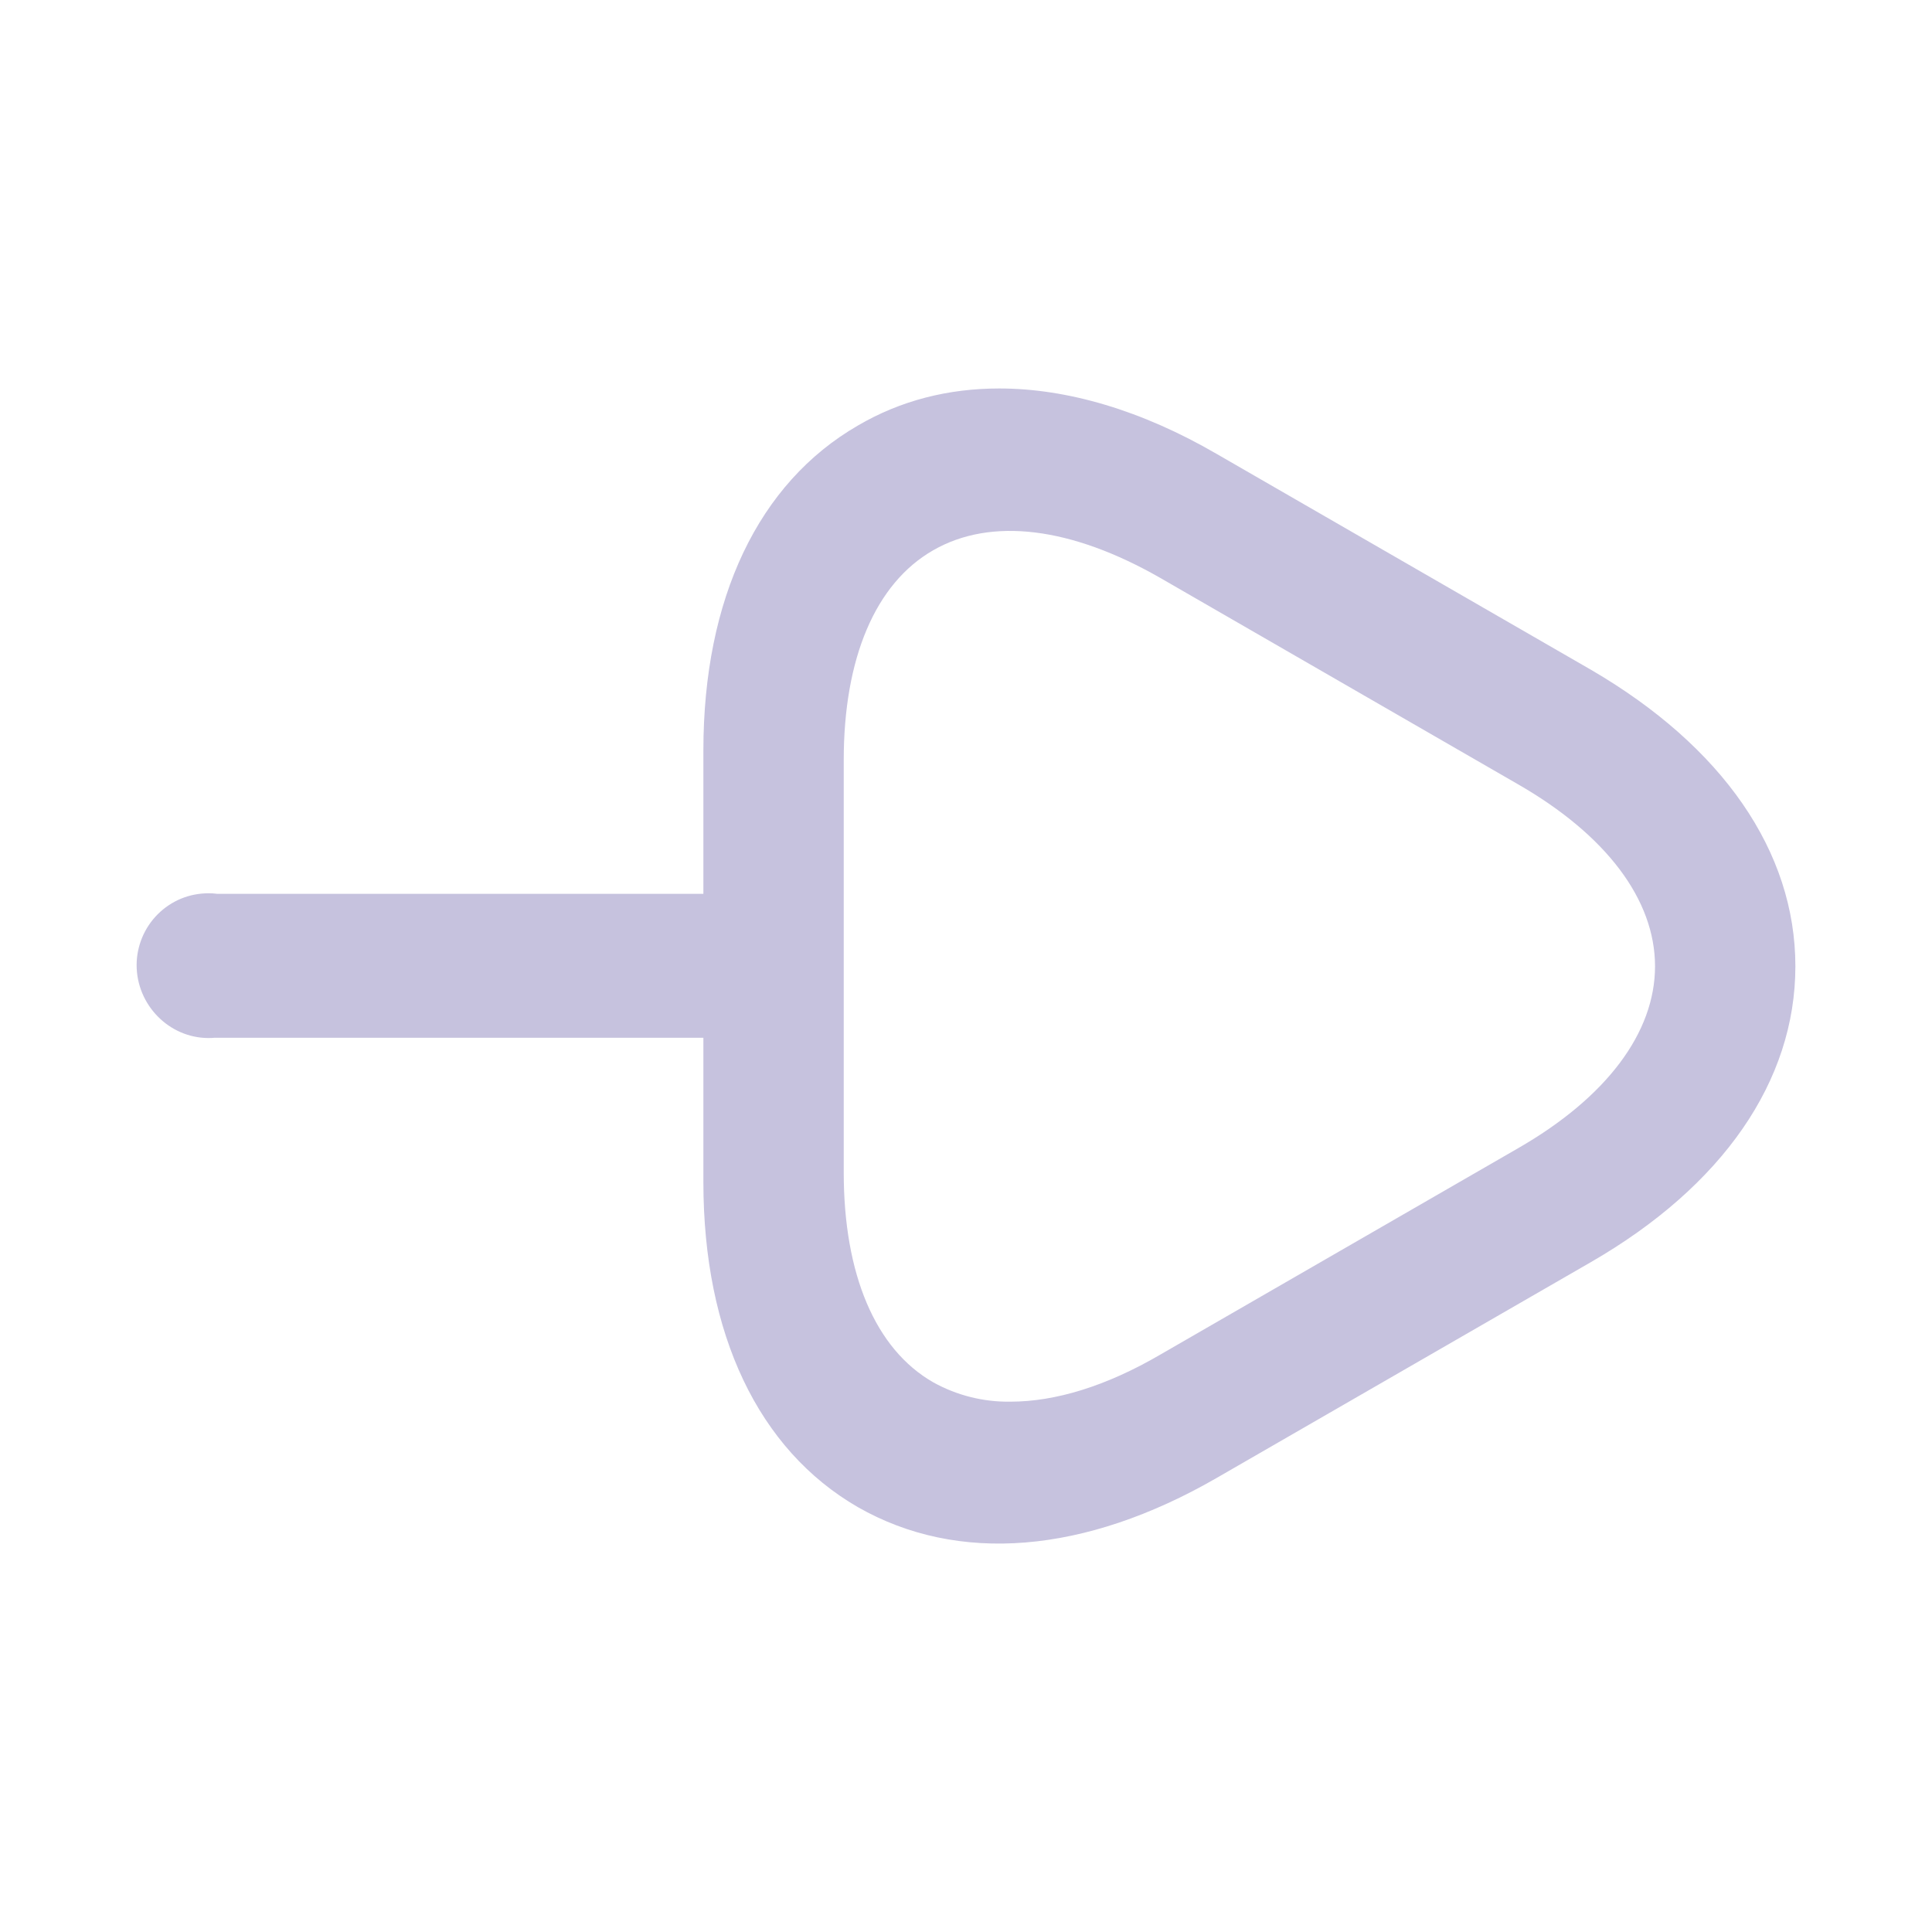 <svg width="14" height="14" viewBox="0 0 14 14" fill="none" xmlns="http://www.w3.org/2000/svg">
<g clip-path="url(#clip0_31279_33939)">
<path d="M6.216 3.084C5.496 3.5 5.097 4.337 5.097 5.438L5.097 6.477L1.574 6.477C1.553 6.474 1.532 6.473 1.512 6.473C1.443 6.473 1.375 6.486 1.312 6.512C1.249 6.538 1.191 6.577 1.143 6.625C1.095 6.673 1.056 6.731 1.03 6.794C1.004 6.857 0.99 6.925 0.99 6.993C0.99 7.281 1.224 7.522 1.512 7.522C1.527 7.522 1.541 7.521 1.555 7.52L5.097 7.52L5.097 8.566C5.097 9.667 5.496 10.505 6.216 10.921C6.942 11.336 7.862 11.26 8.816 10.71L11.528 9.146C12.483 8.595 13.01 7.834 13.01 7.002C13.01 6.171 12.483 5.409 11.528 4.853L8.816 3.289C8.272 2.973 7.733 2.815 7.241 2.815C6.872 2.815 6.526 2.902 6.216 3.084ZM6.763 10.017C6.343 9.777 6.114 9.234 6.114 8.496L6.114 5.508C6.114 4.77 6.343 4.227 6.763 3.987C7.183 3.746 7.764 3.819 8.408 4.188L10.998 5.682C11.641 6.051 11.993 6.521 11.993 7.002C11.993 7.483 11.641 7.953 10.998 8.322L8.408 9.816C8.016 10.045 7.647 10.157 7.322 10.157C7.127 10.16 6.934 10.112 6.763 10.017L6.763 10.017Z" fill="#C6C2DE"/>
</g>
<defs>
<clipPath id="clip0_31279_33939">
<rect width="14" height="14" fill="white" transform="matrix(1 -8.74228e-08 -8.74228e-08 -1 0 14)"/>
</clipPath>
</defs>
</svg>
